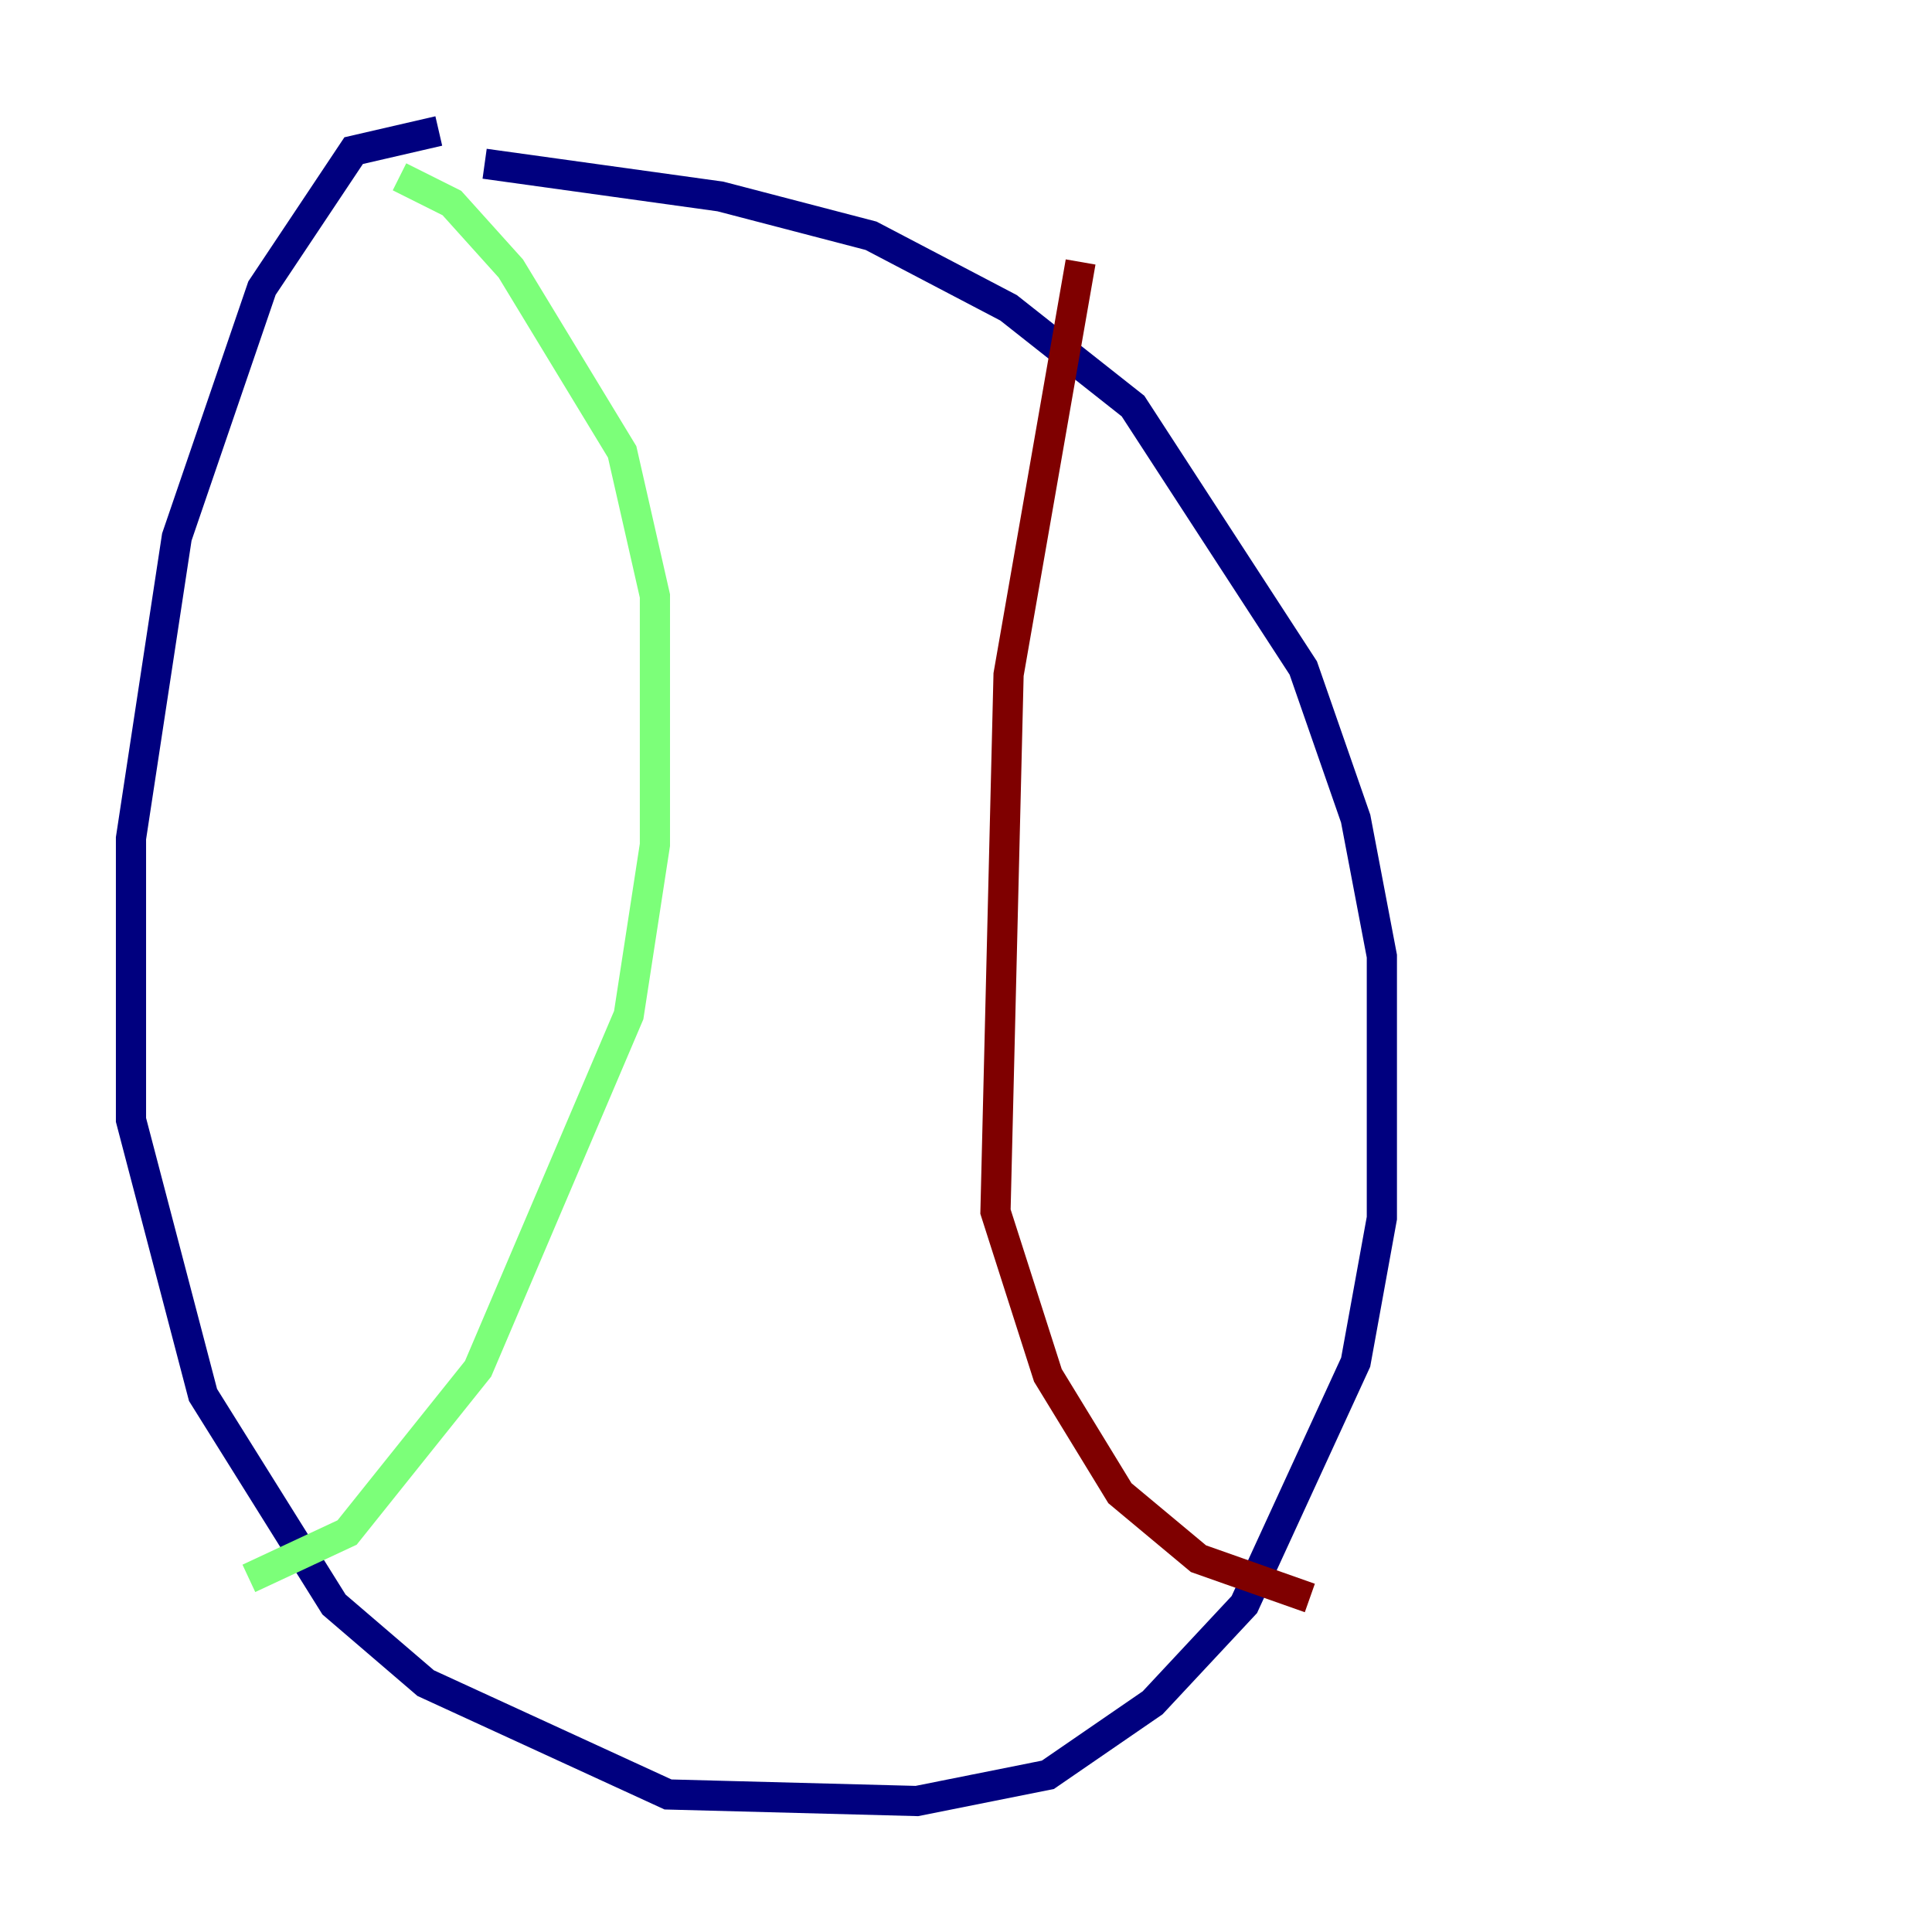 <?xml version="1.0" encoding="utf-8" ?>
<svg baseProfile="tiny" height="128" version="1.2" viewBox="0,0,128,128" width="128" xmlns="http://www.w3.org/2000/svg" xmlns:ev="http://www.w3.org/2001/xml-events" xmlns:xlink="http://www.w3.org/1999/xlink"><defs /><polyline fill="none" points="29.071,8.678 23.43,9.98 17.356,19.091 11.715,35.58 8.678,55.539 8.678,74.197 13.451,92.42 22.129,106.305 28.203,111.512 44.258,118.888 60.746,119.322 69.424,117.586 76.366,112.814 82.441,106.305 89.817,90.251 91.552,80.705 91.552,63.349 89.817,54.237 86.346,44.258 75.064,26.902 66.82,20.393 57.709,15.62 47.729,13.017 32.108,10.848" stroke="#00007f" stroke-width="2" /><polyline fill="none" points="26.468,11.715 29.939,13.451 33.844,17.79 41.22,29.939 43.39,39.485 43.39,55.973 41.654,67.254 31.675,90.685 22.997,101.532 16.488,104.57" stroke="#7cff79" stroke-width="2" /><polyline fill="none" points="71.593,17.356 66.82,44.691 65.953,80.271 69.424,91.119 74.197,98.929 79.403,103.268 86.78,105.871" stroke="#7f0000" stroke-width="2" /></svg>